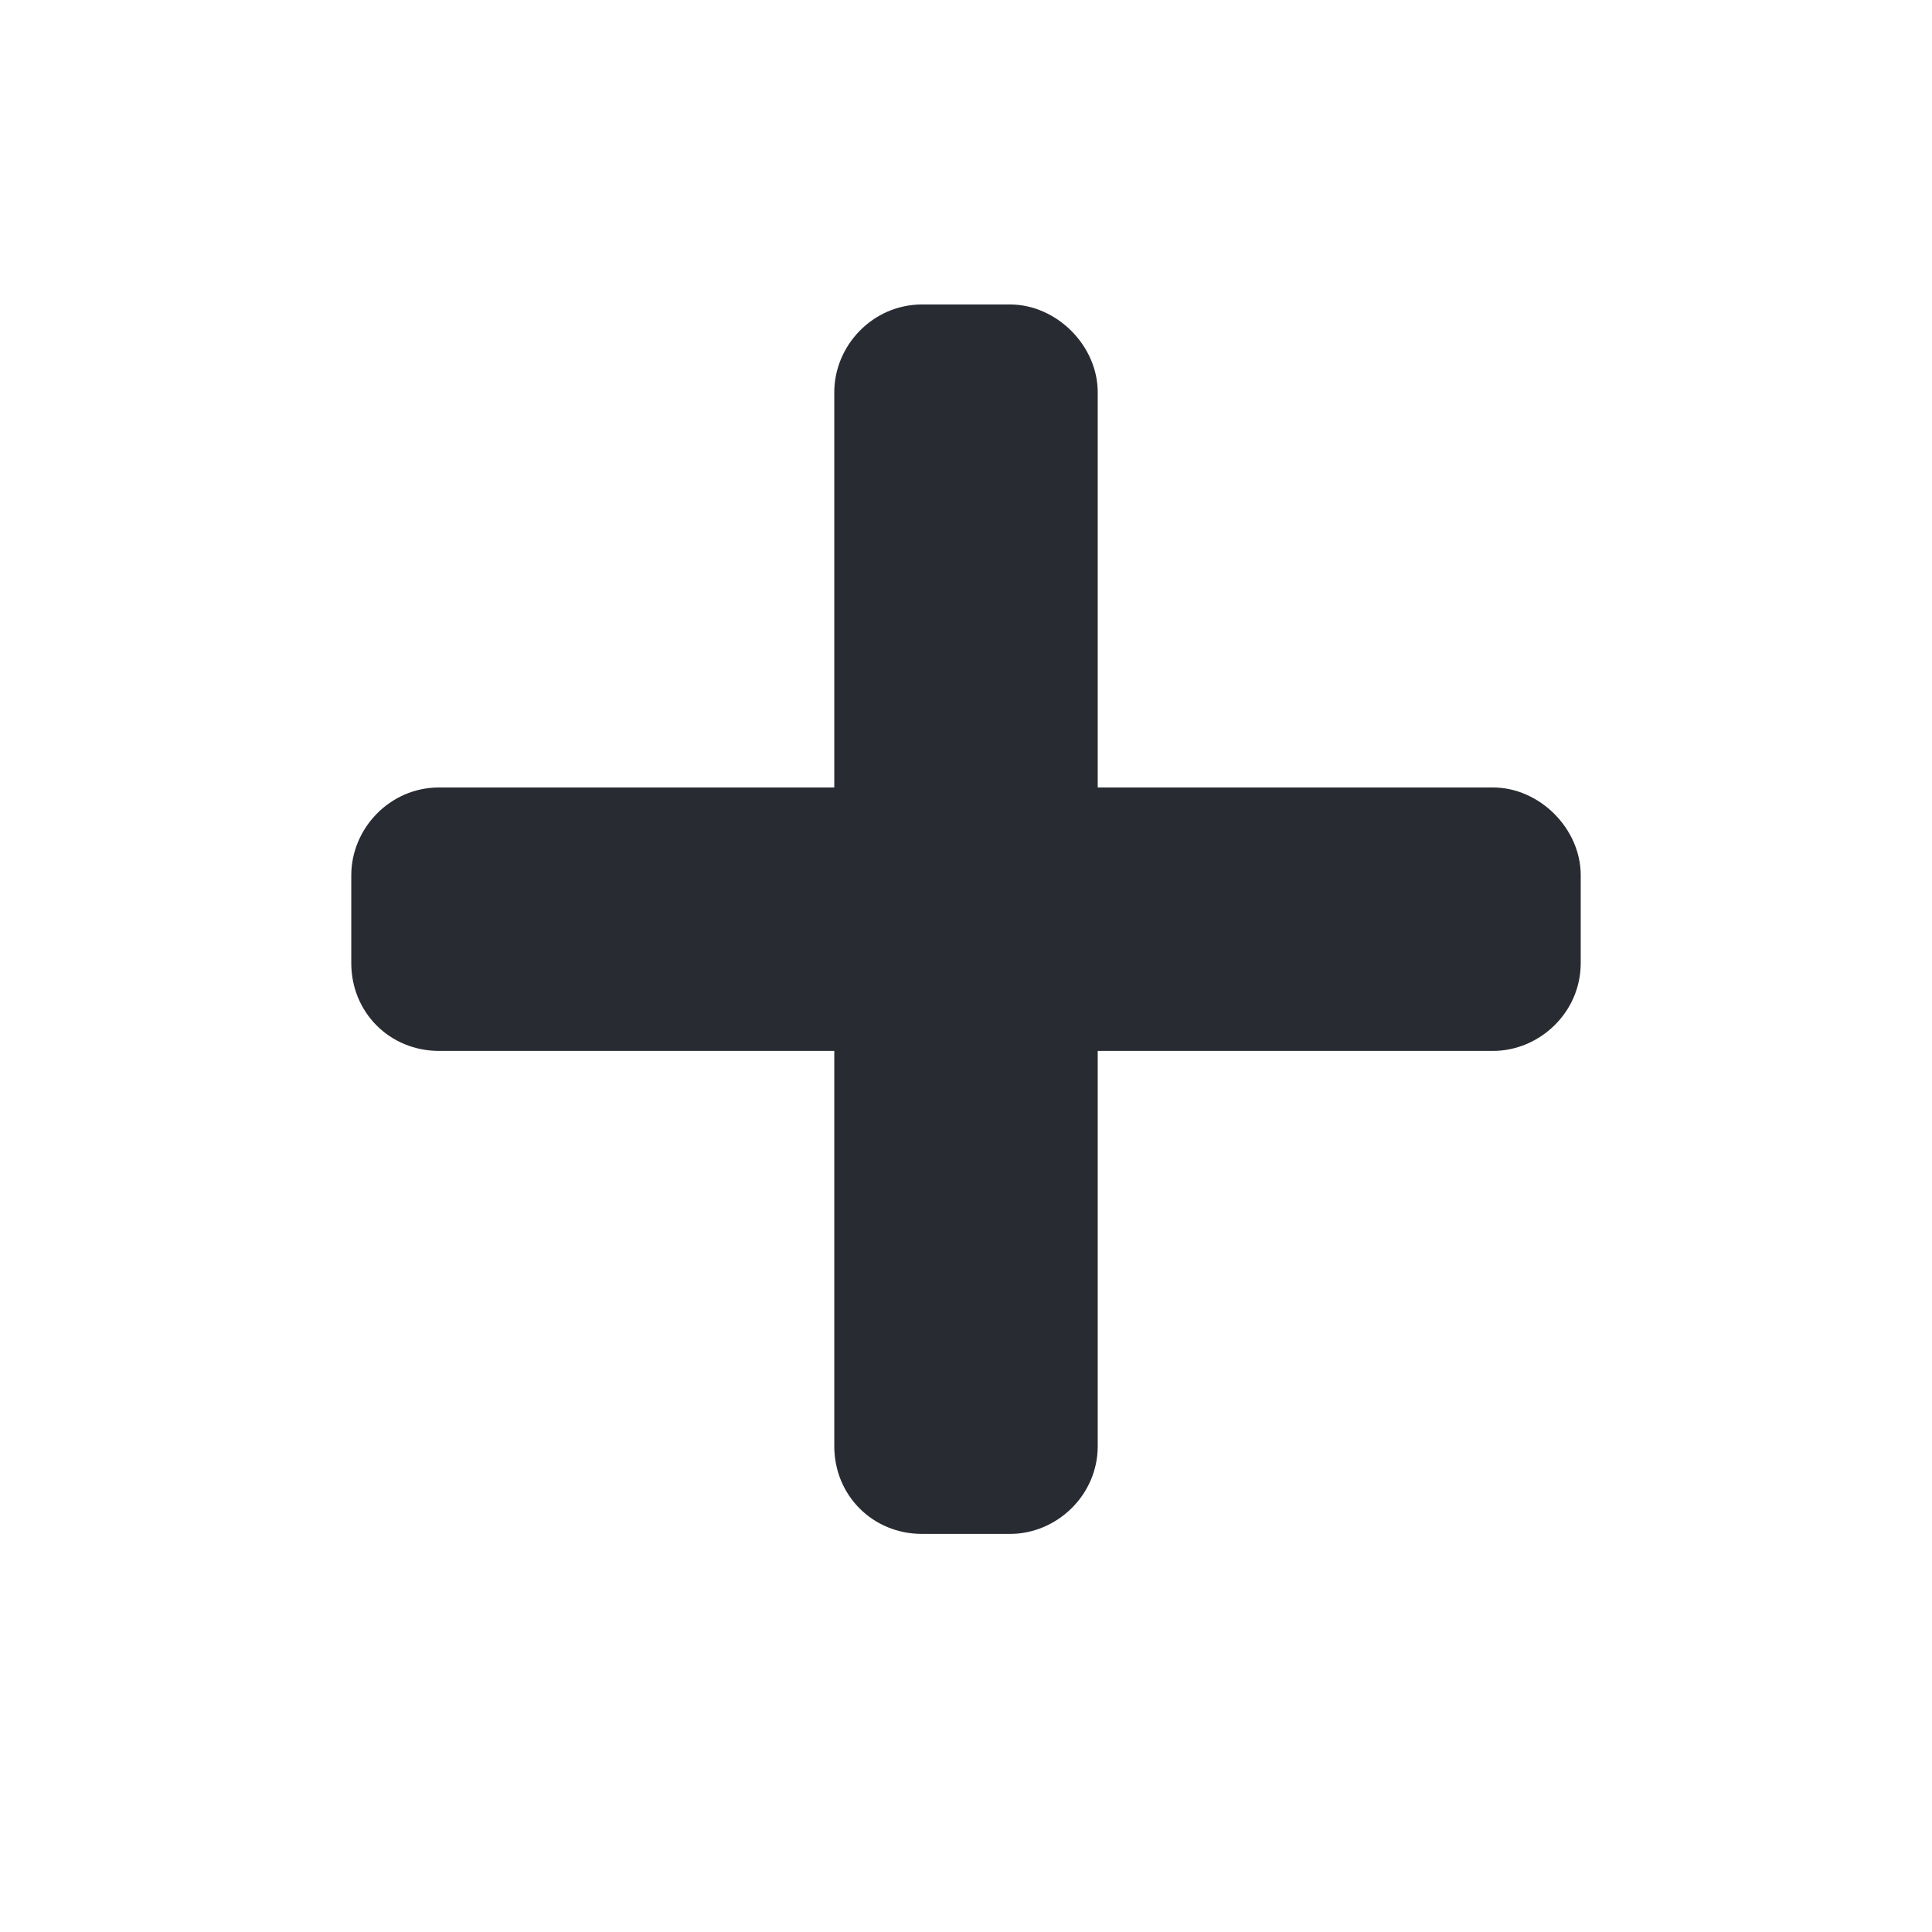 <svg width="22" height="22" viewBox="0 0 22 22" fill="none" xmlns="http://www.w3.org/2000/svg">
<path d="M17 8.967C17.531 8.967 18 9.435 18 9.967V10.967C18 11.529 17.531 11.967 17 11.967H12.5V16.467C12.5 17.029 12.031 17.467 11.5 17.467H10.5C9.938 17.467 9.5 17.029 9.5 16.467V11.967H5C4.438 11.967 4 11.529 4 10.967V9.967C4 9.435 4.438 8.967 5 8.967H9.5V4.467C9.5 3.935 9.938 3.467 10.5 3.467H11.5C12.031 3.467 12.5 3.935 12.5 4.467V8.967H17Z" fill="#292B32"/>
</svg>
